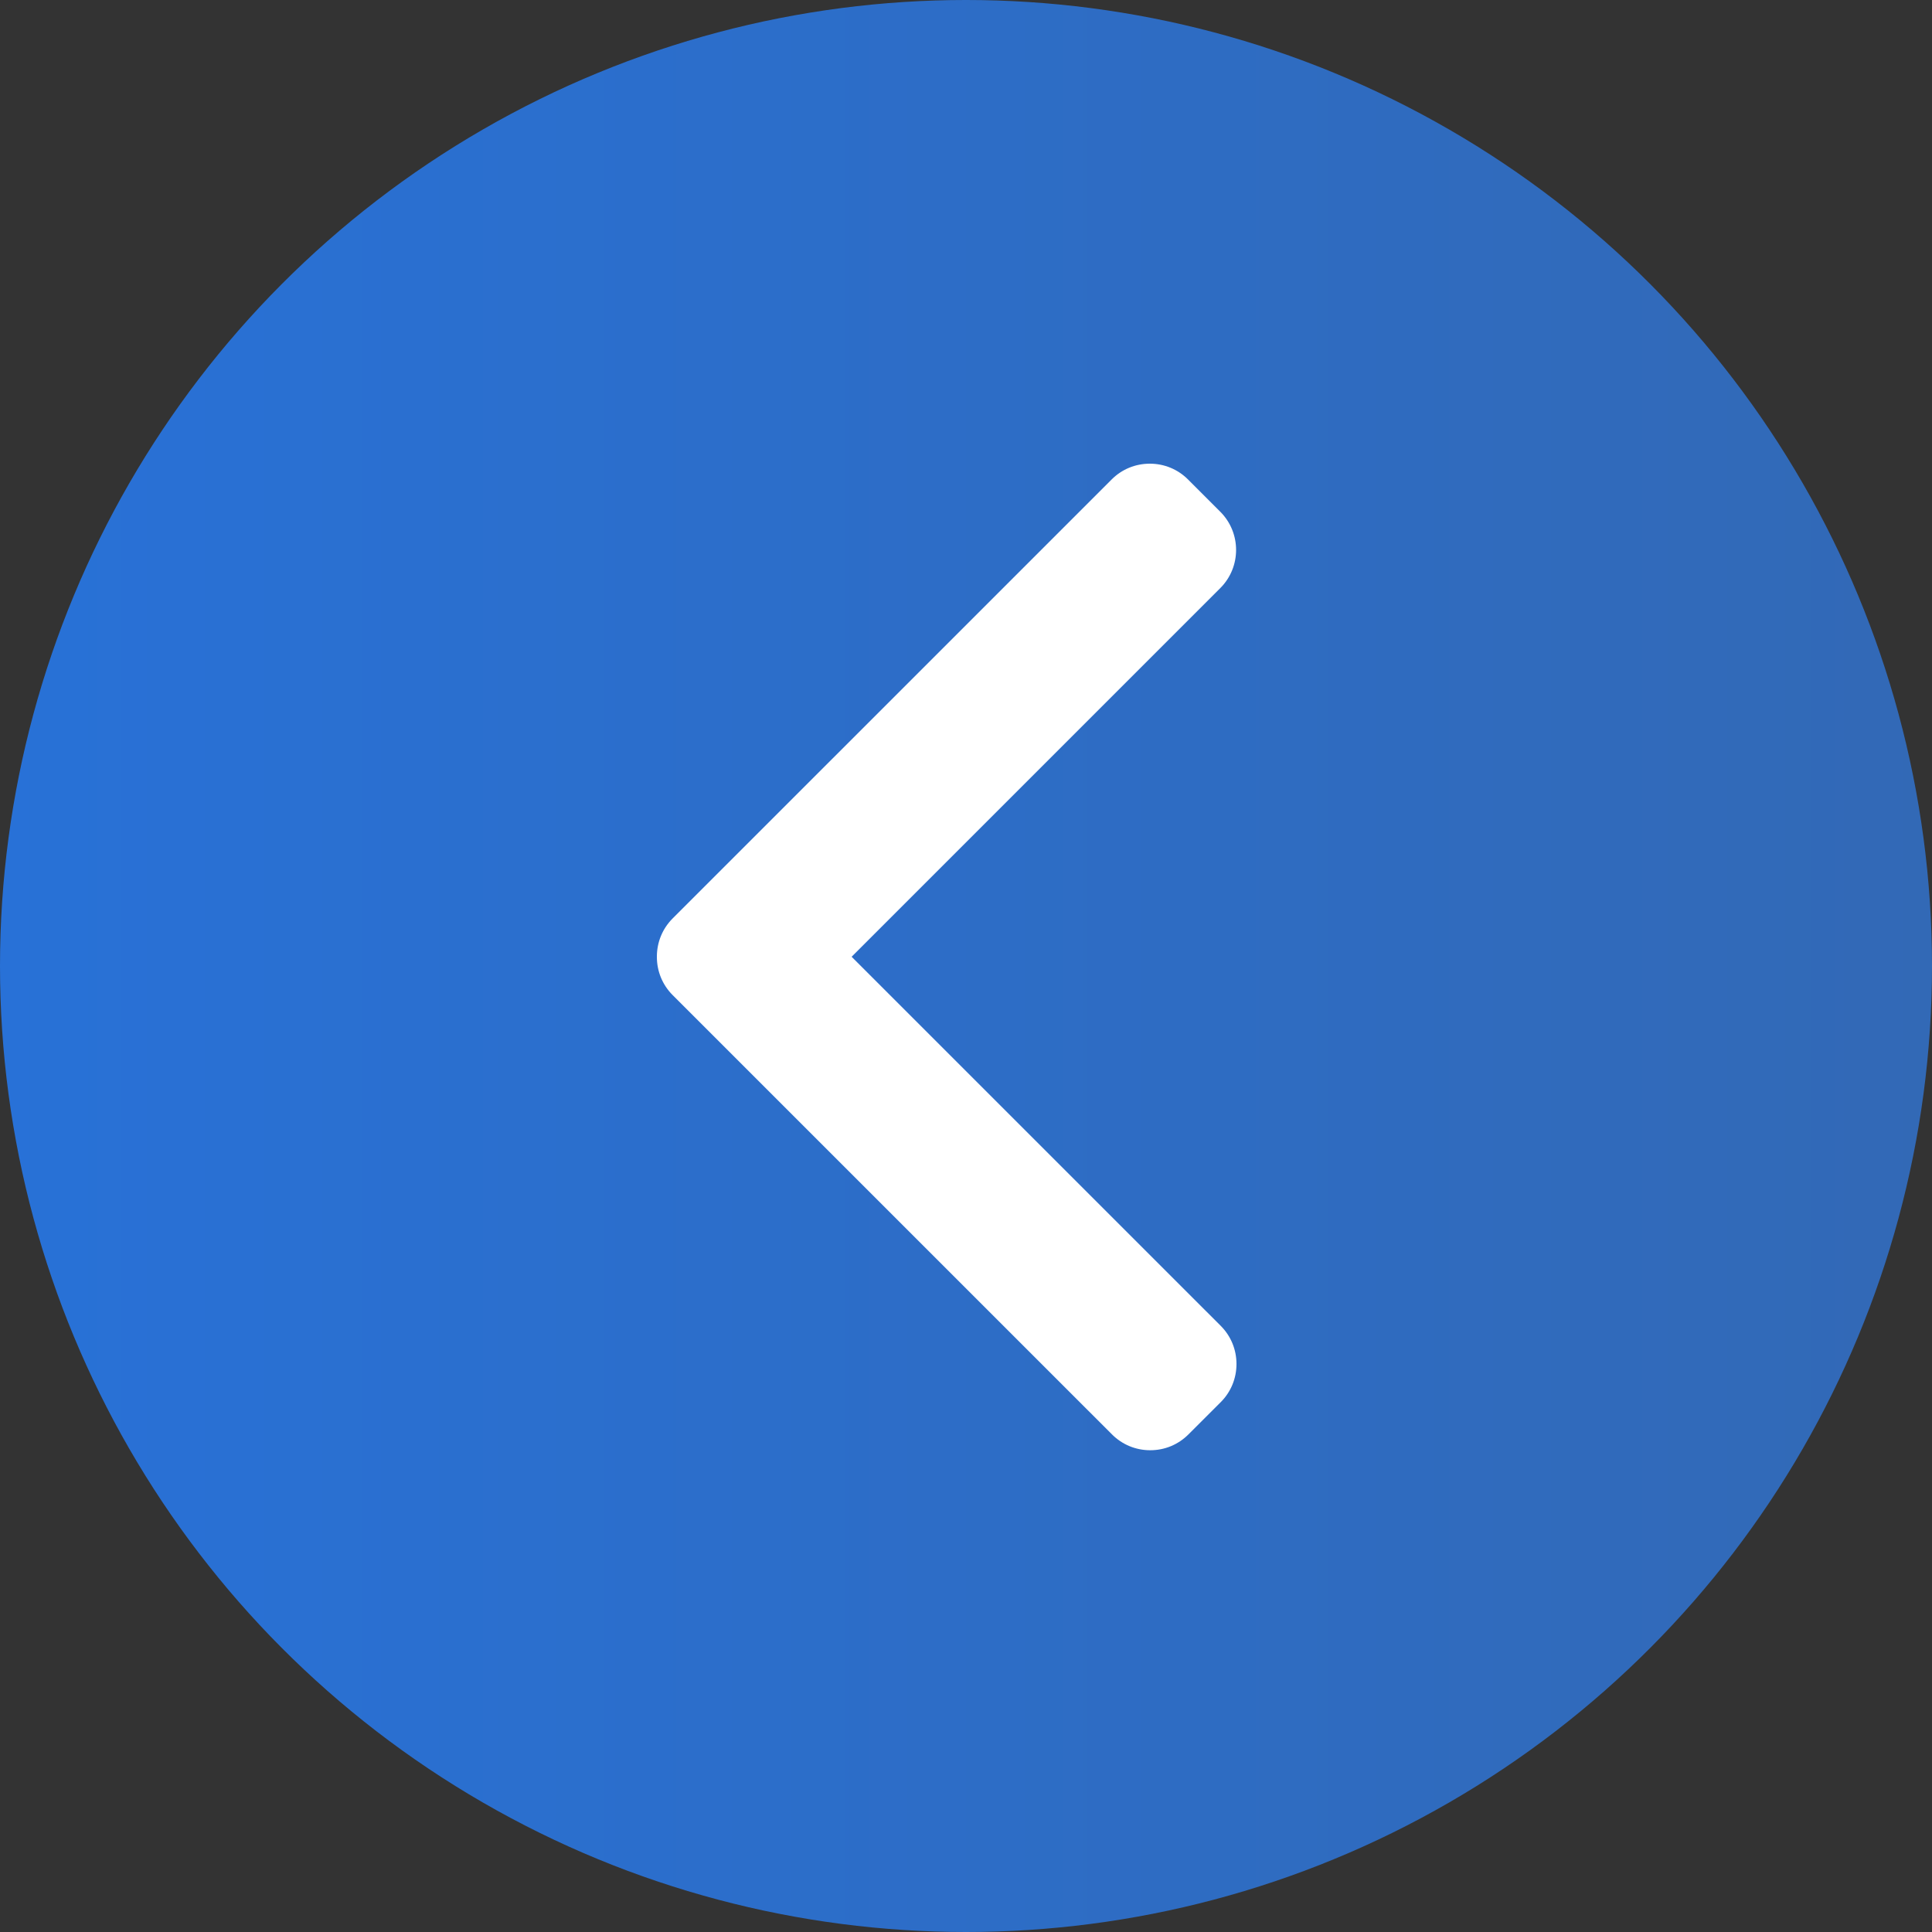 <svg width="50" height="50" viewBox="0 0 50 50" fill="none" xmlns="http://www.w3.org/2000/svg">
<rect x="0" y="0" width="50" height="50" fill="#333333" stroke="none"/>
<circle cx="25" cy="25" r="25" fill="url(#paint0_linear)"/>
<path d="M17.407 23.77L28.77 12.408C29.032 12.145 29.383 12 29.757 12C30.131 12 30.482 12.145 30.745 12.408L31.581 13.244C32.126 13.79 32.126 14.675 31.581 15.22L22.04 24.761L31.592 34.312C31.855 34.576 32 34.926 32 35.3C32 35.674 31.855 36.025 31.592 36.288L30.755 37.124C30.492 37.387 30.142 37.532 29.768 37.532C29.394 37.532 29.043 37.387 28.78 37.124L17.407 25.752C17.144 25.488 16.999 25.136 17 24.762C16.999 24.386 17.144 24.034 17.407 23.77Z" fill="white"/>
<defs>
<linearGradient id="paint0_linear" x1="-3.72529e-07" y1="25" x2="50" y2="25" gradientUnits="userSpaceOnUse">
<stop stop-color="#2871D7"/>
<stop offset="1" stop-color="#3269B6"/>
</linearGradient>
</defs>
</svg>
